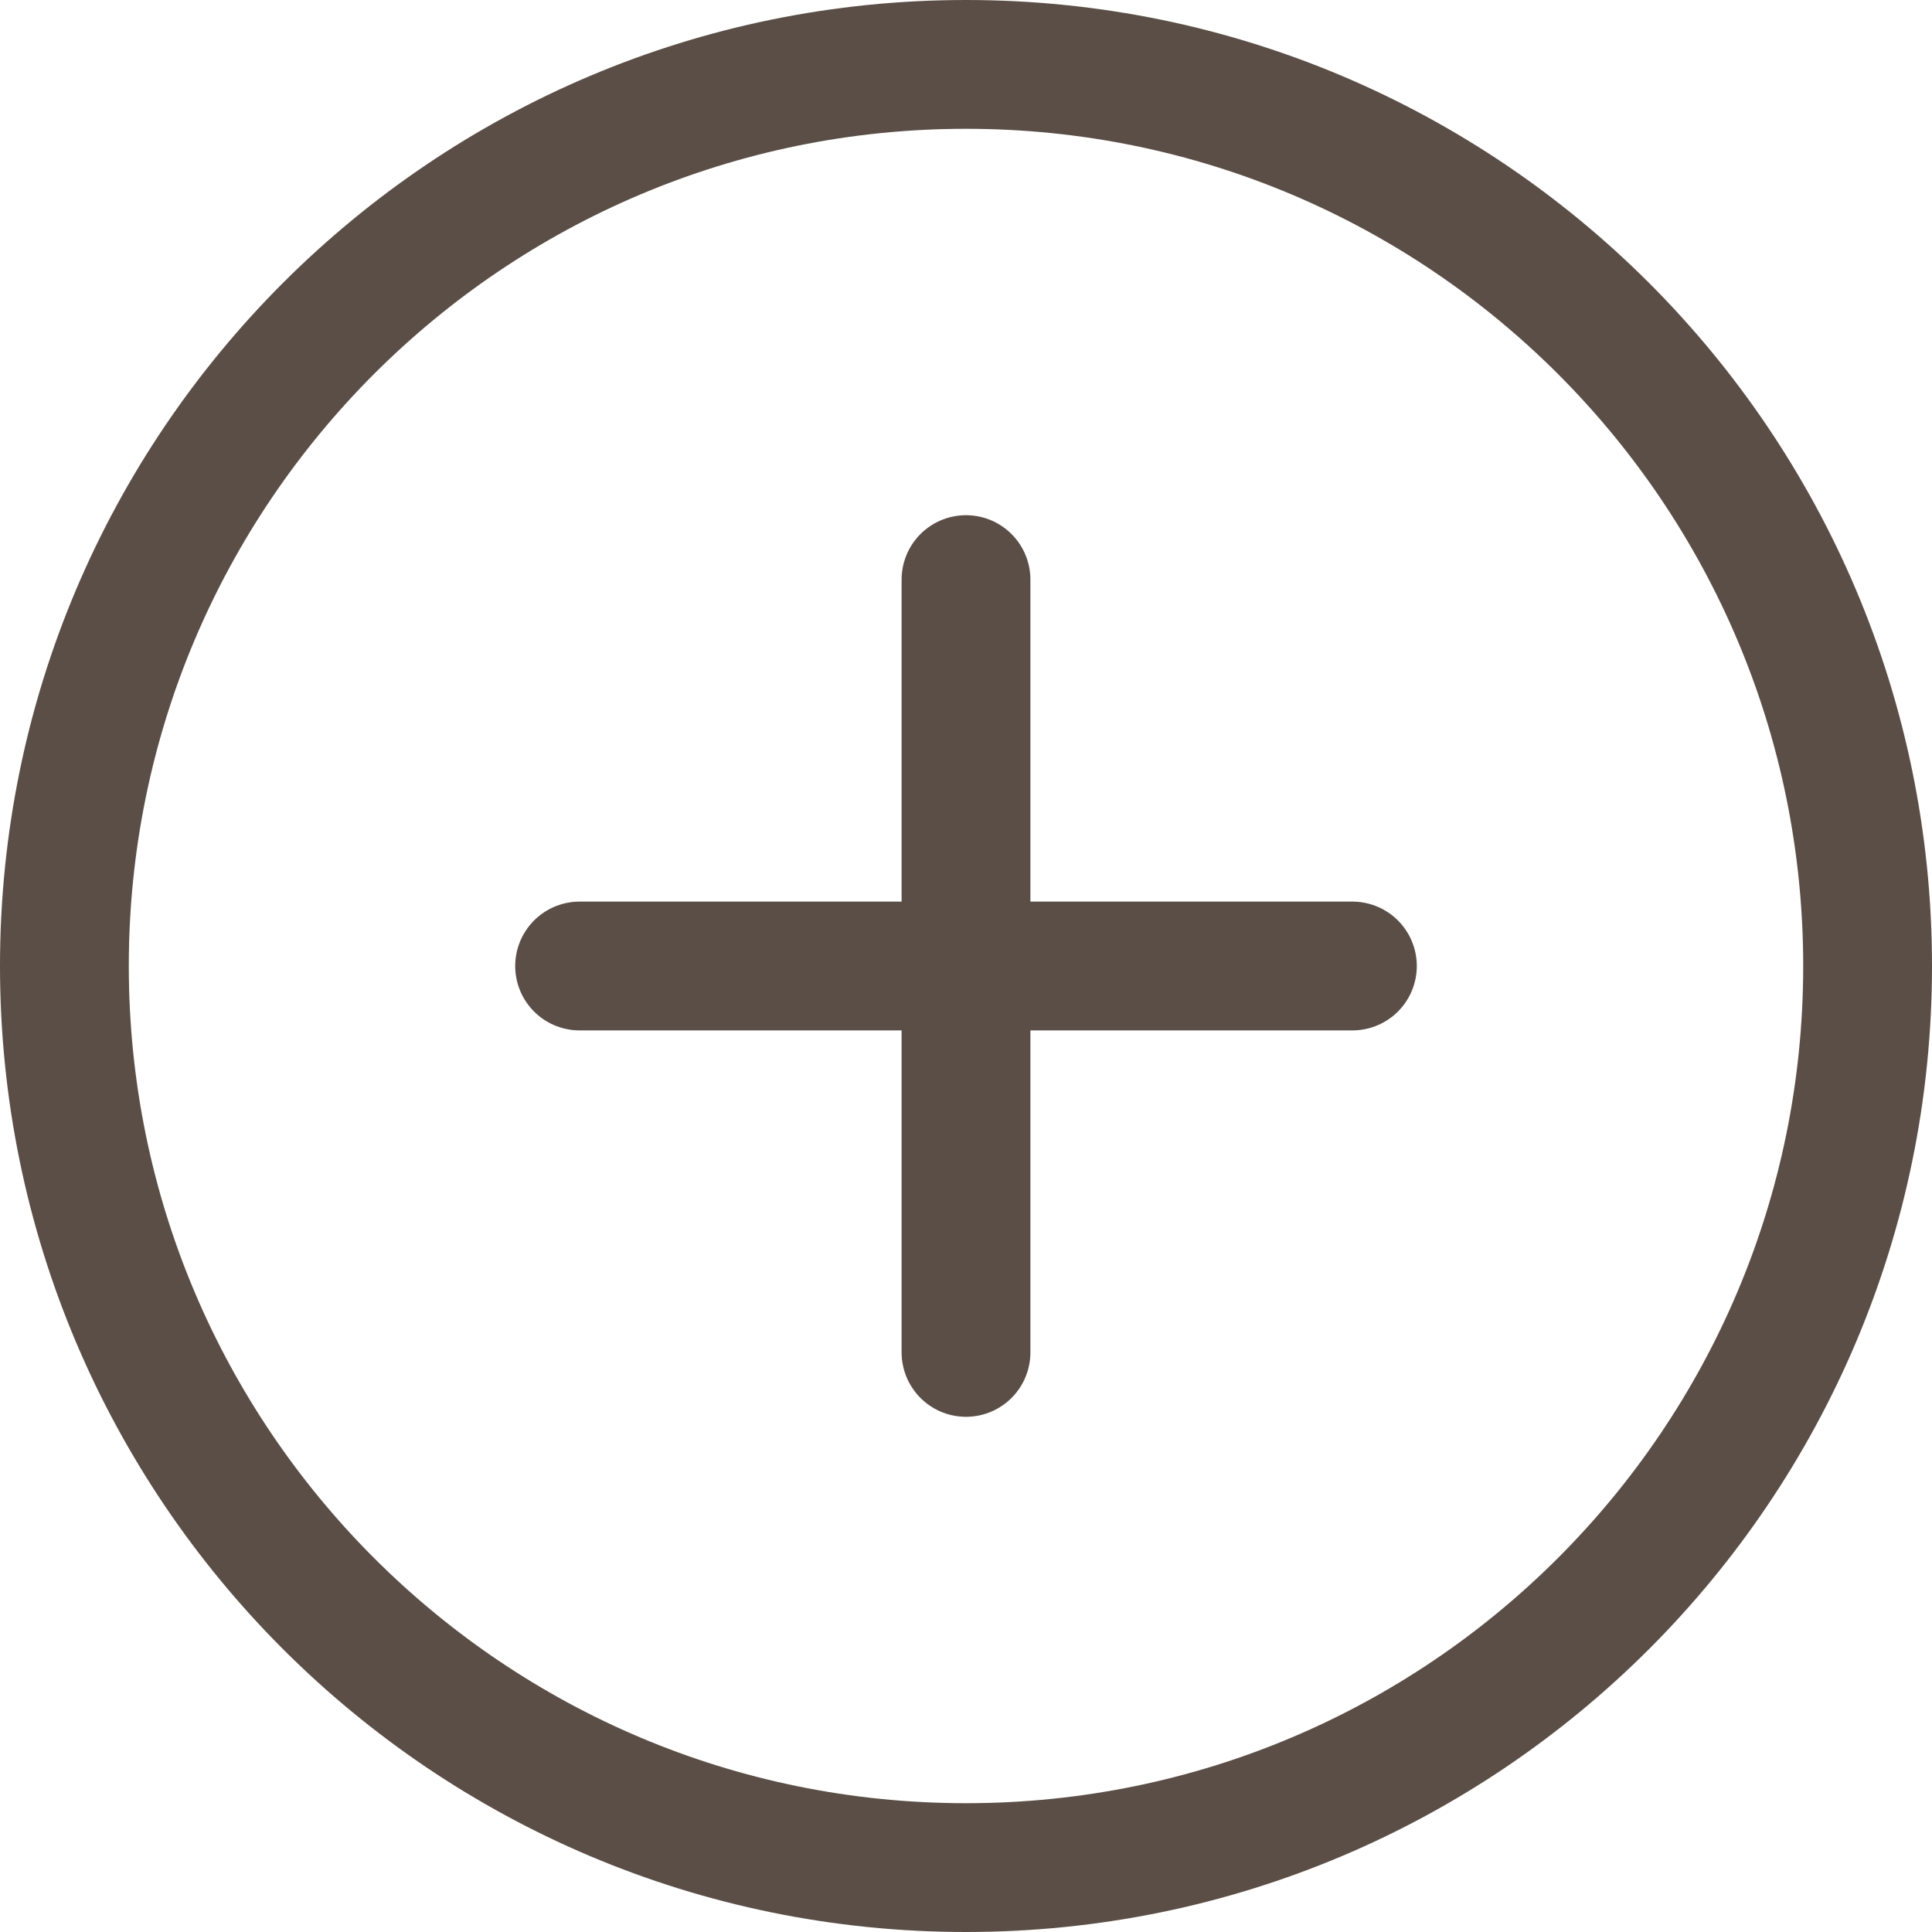 <?xml version="1.0" encoding="UTF-8"?>
<svg data-bbox="1 1 28 28" xmlns="http://www.w3.org/2000/svg" viewBox="0 0 30 30" height="30" width="30" data-type="ugc">
    <g>
        <path stroke-width="2" stroke="#5B4E46" fill="none" d="M29 15c0 7.732-6.268 14-14 14S1 22.732 1 15 7.268 1 15 1s14 6.268 14 14z"/>
        <path stroke-linecap="round" stroke-width="2" stroke="#5B4E46" d="M9 15h12m-6-6v12" fill="none"/>
    </g>
</svg>
